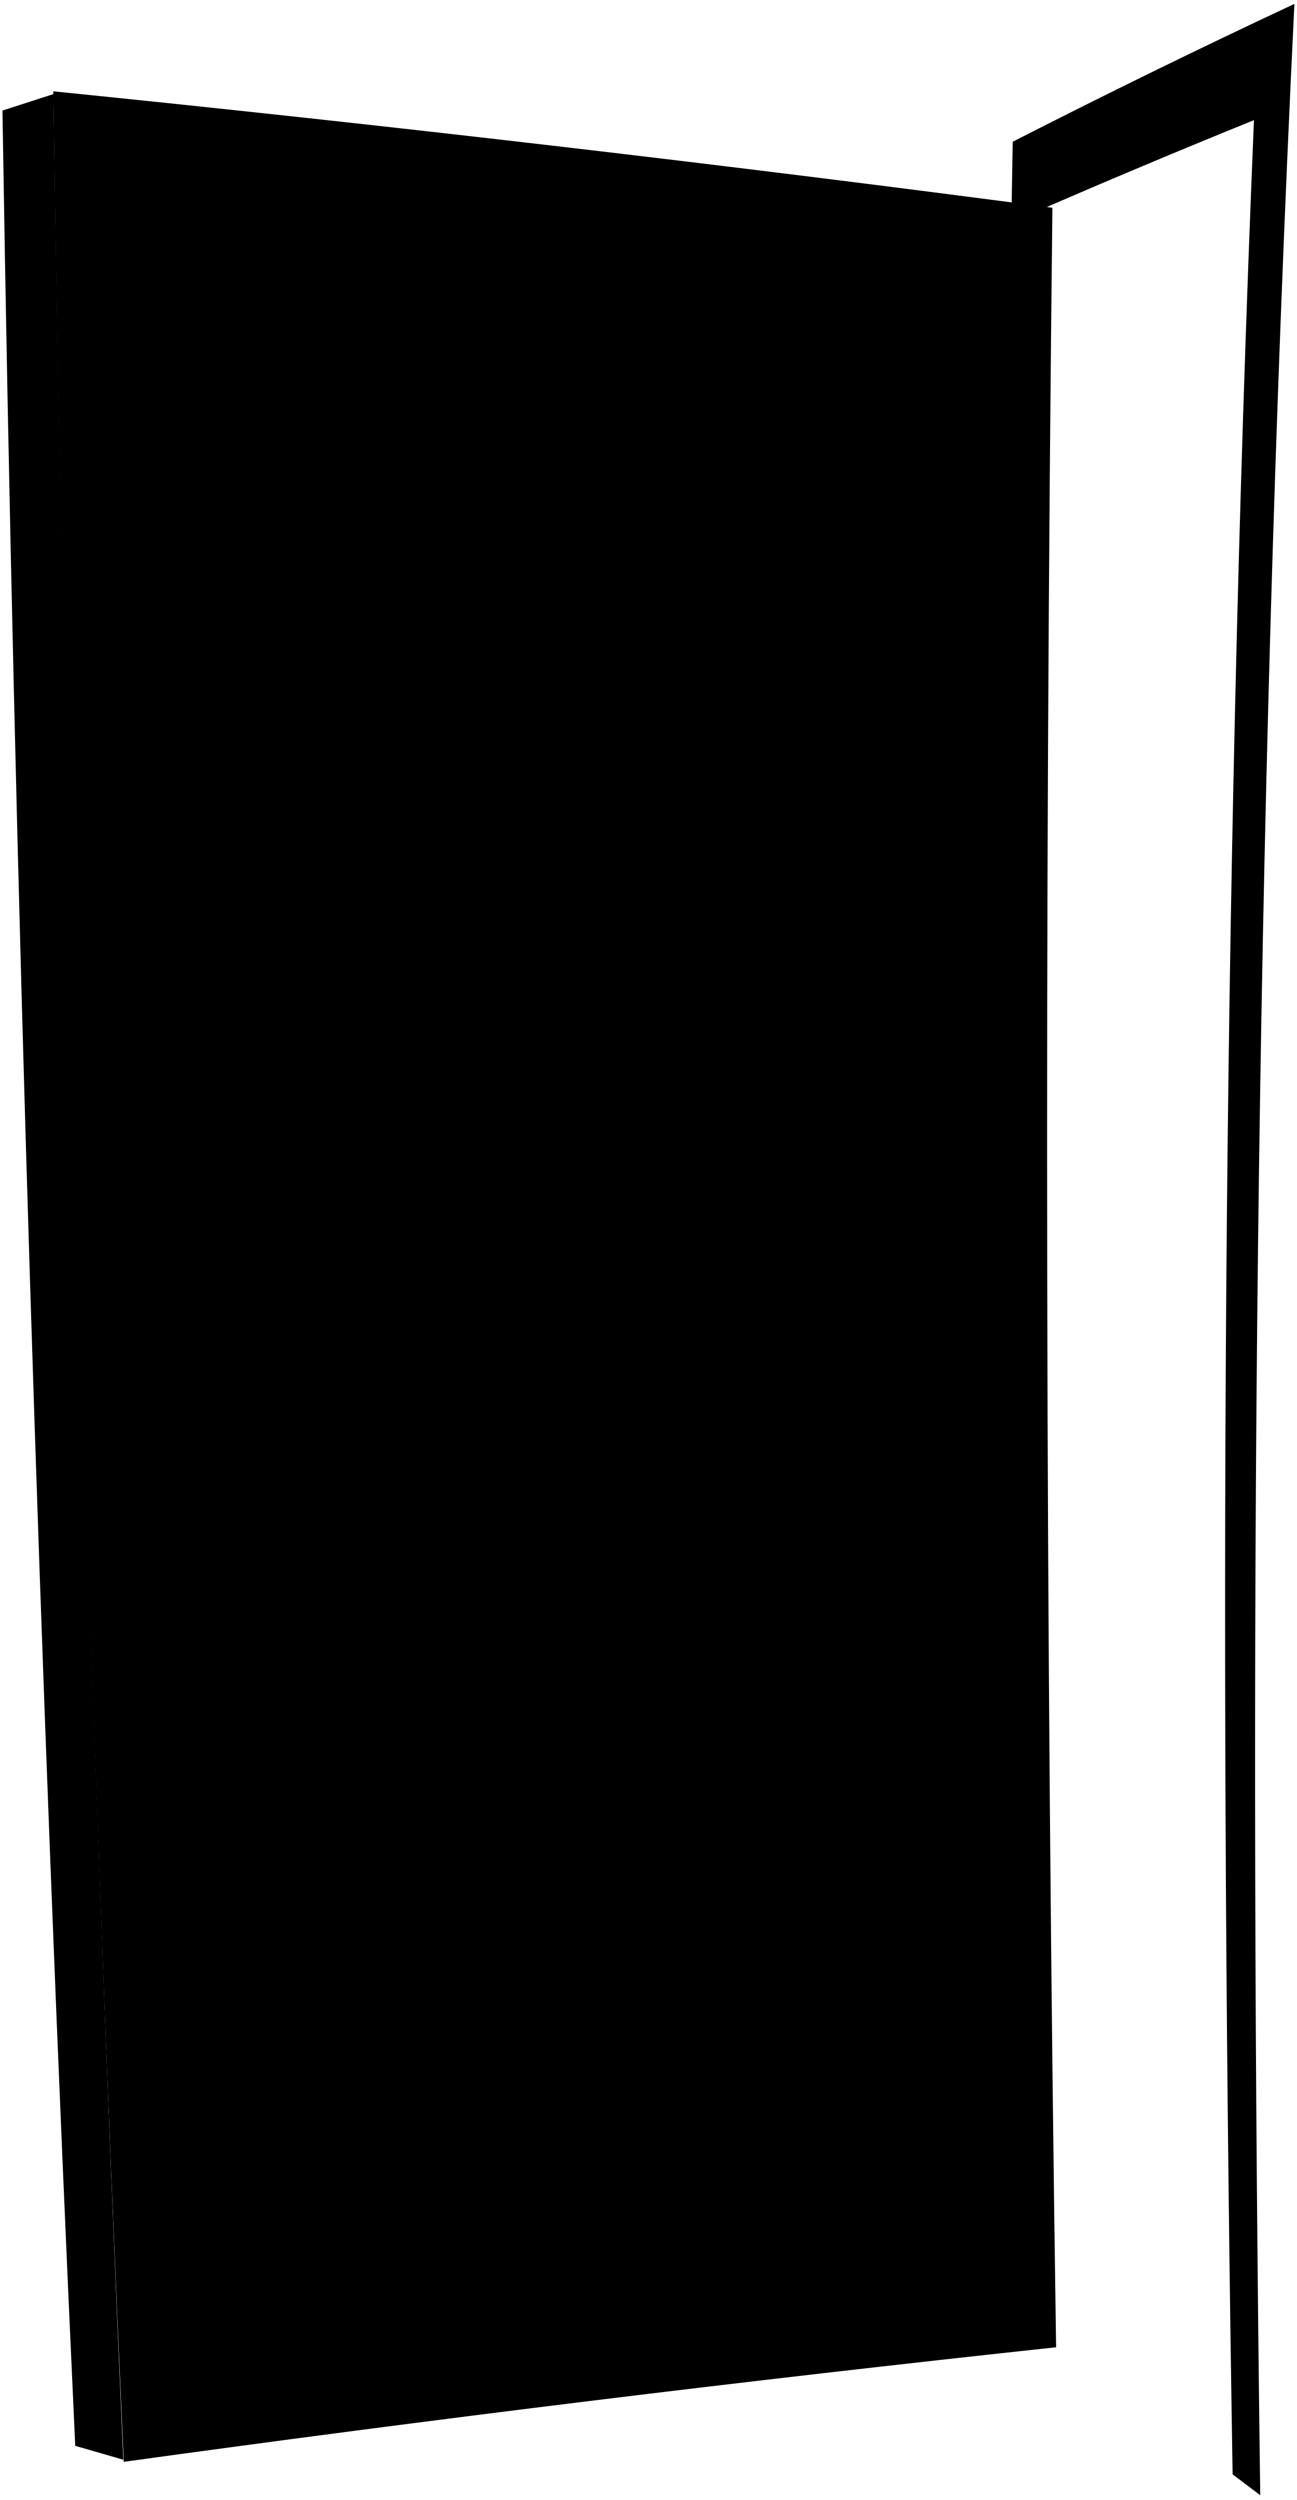 <svg viewBox="0 0 269.96 520.19">
  <path class="frameSide" d="M210.79,29.49Q239.9,14.62,269.42.81C261,173.42,260,346.34,262.31,519.17c-2.3-1.75-3.45-2.62-5.75-4.35C253.87,351.53,254.22,188.16,261,25q-23.18,9.39-46.15,19.39c-2.67,147.89-.19,295.81,4.92,443.61l-3.56-2.51C210.68,333.58,208,181.52,210.79,29.49Z"/>
  <path class="doorFront" d="M219.05,43.23Q115.27,29.54,11.09,19q3.5,246.71,14.67,493.22,96.84-13.39,194.06-23.84Q216.51,265.82,219.05,43.23Z"/>
  <path class="doorSide" d="M15.66,508.89l10,2.89q-10.84-246-14.55-492.2L.51,23Q4.37,266.06,15.66,508.89Z"/>
  <path class="brassDarker" d="M8.87,302.6l7.24.13q-.82-25.75-1.59-51.51l-7.29.21Q8,277,8.87,302.6Z"/>
  <g class="brassDarkest">
    <path d="M9,267.65l4.71-.07c-.11-3.35-.16-5-.26-8.38l-4.71.1C8.85,262.64,8.9,264.31,9,267.65Z"/>
    <path d="M9.73,290.44l4.7,0c-.13-4.12-.2-6.18-.32-10.3l-4.71,0C9.53,284.29,9.6,286.34,9.73,290.44Z"/>
  </g>
  <g class="bronzeDarker">
    <path d="M115.86,129.44c0,3.16,2.29,5.86,5,6.05s5-2.22,5-5.36-2.27-5.85-5-6S115.84,126.28,115.86,129.44Z"/>
    <path d="M41.78,302.14l-15.27.47q-.8-25.75-1.52-51.49l15.4-.08Q41.05,276.58,41.78,302.14Z"/>
  </g>
  <path class="glassDarkest" d="M118.09,129.59a3.29,3.29,0,0,0,2.8,3.37,2.74,2.74,0,0,0,2.76-3,3.29,3.29,0,0,0-2.8-3.37A2.74,2.74,0,0,0,118.09,129.59Z"/>
  <path class="bronzeDark" d="M34.2,257.19H32.89c-3,0-5.31,2.73-5.21,6s2.57,5.94,5.53,5.9l1.31,0C34.39,264.34,34.33,262,34.2,257.19Z"/>
  <g class="bronzeMediumDark">
    <path d="M49.81,285.22c.64,6.21-4.66,11.65-10.52,12.42-6.53.66-10.75-6.43-11.33-11.95.25-5.53,4.15-12.93,10.64-12.45C44.46,273.68,50.11,279,49.81,285.22Z"/>
    <path d="M39.74,263.09c.08,3.29-2.23,6-5.18,6s-5.45-2.6-5.54-5.9,2.24-6,5.21-6S39.65,259.81,39.74,263.09Z"/>
  </g>
</svg>
